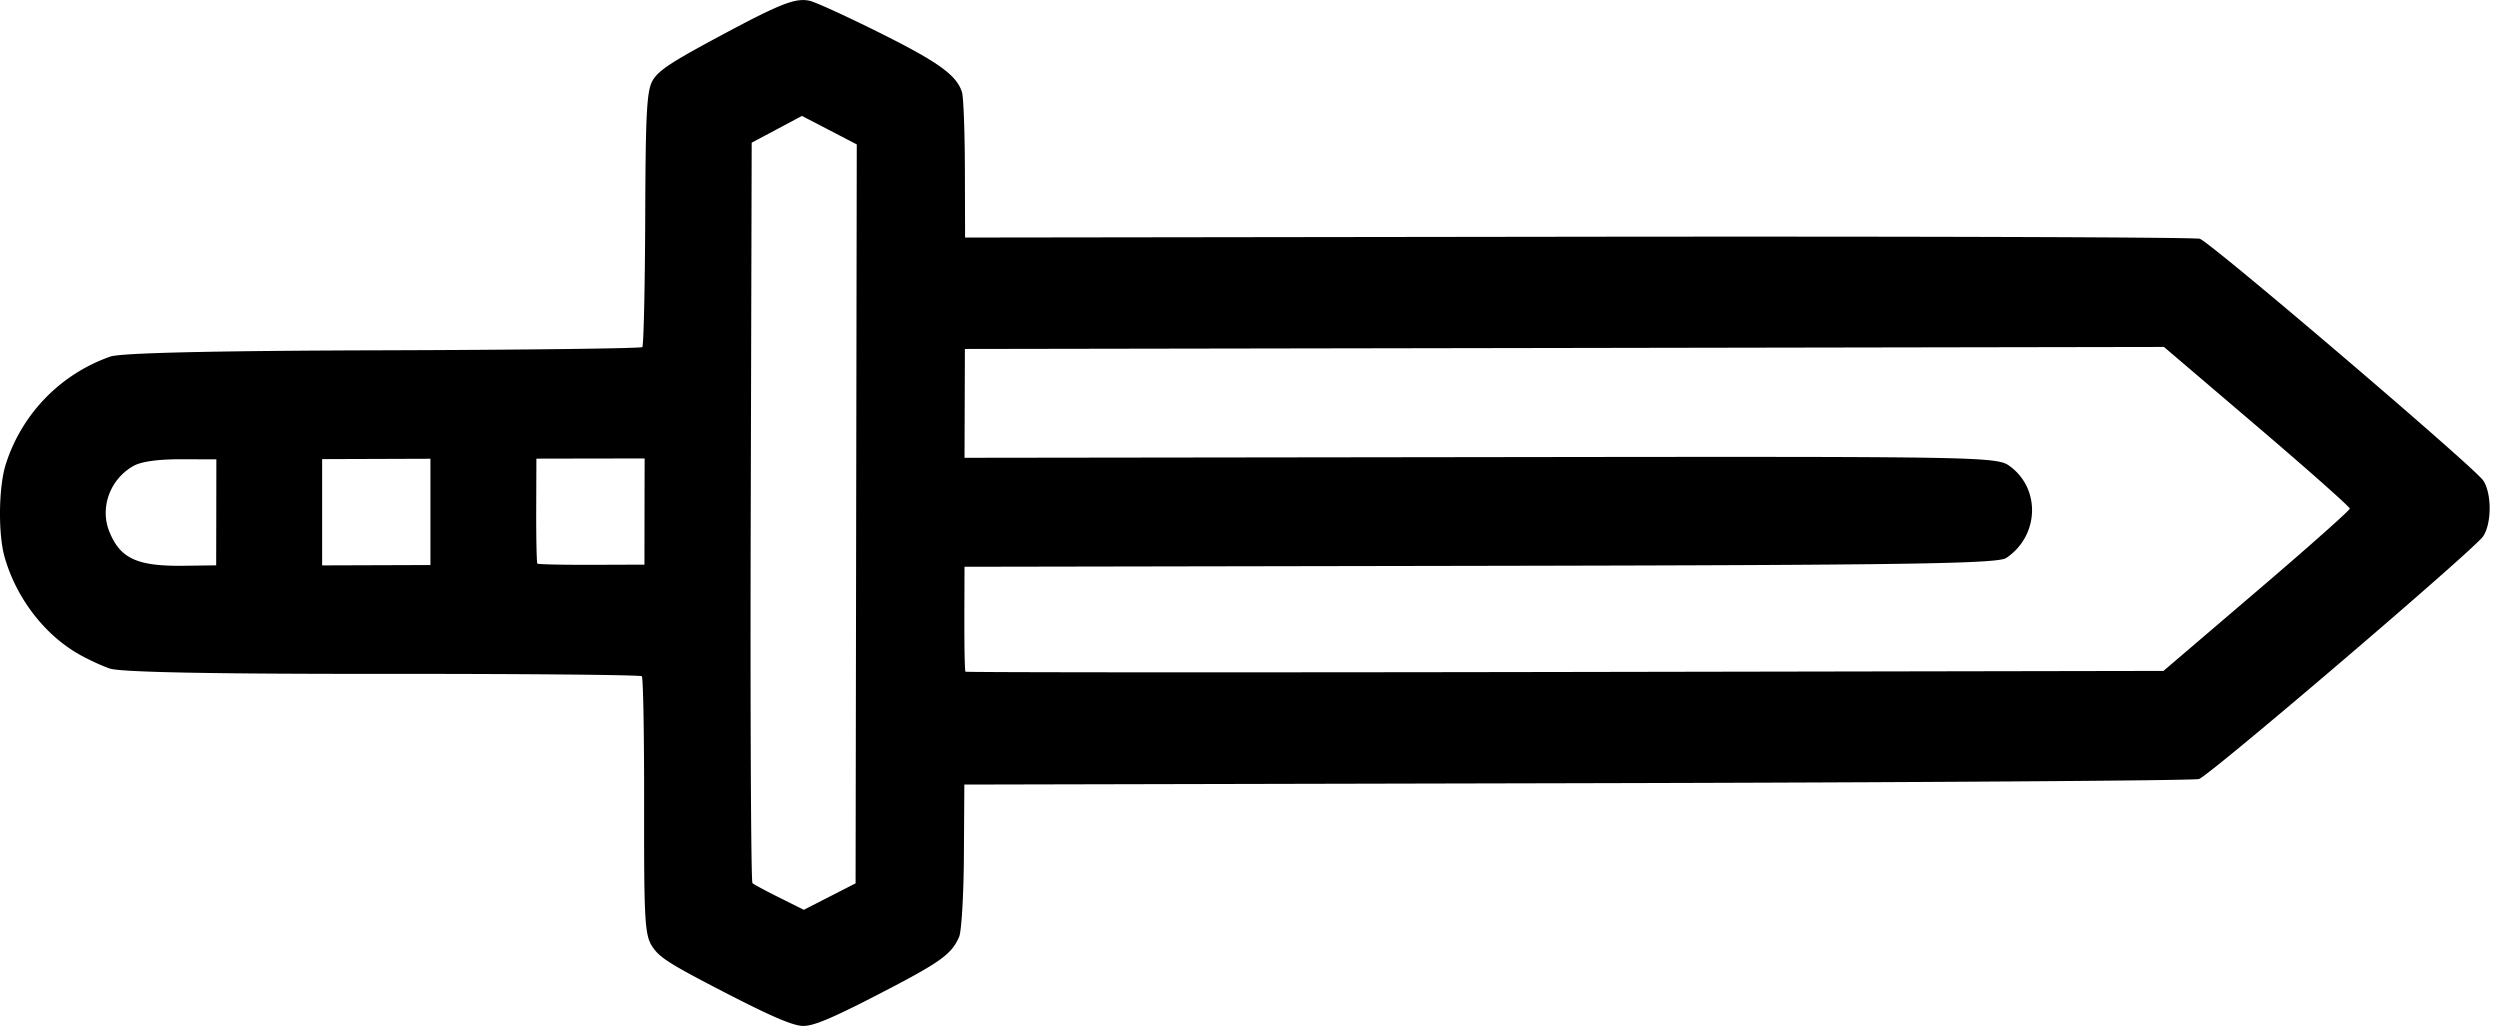 <svg xmlns="http://www.w3.org/2000/svg" fill="none" viewBox="0 0 68 28">
  <path fill="currentColor" fill-rule="evenodd" d="M2.094 17.765c.25.148.652.337.892.419.291.1 2.768.148 7.42.145 3.842-.002 7.015.027 7.052.065.037.038.065 1.631.062 3.54-.004 3.13.018 3.506.227 3.819.2.298.473.47 1.974 1.245 1.25.646 1.848.902 2.117.907.284.006.773-.198 2.04-.852 1.7-.877 2-1.09 2.21-1.57.065-.15.124-1.143.13-2.208l.012-1.935 16.676-.037c9.172-.02 16.78-.071 16.906-.114.3-.102 7.492-6.244 7.73-6.602.234-.352.236-1.165.002-1.517-.237-.357-7.408-6.474-7.708-6.575-.126-.043-7.734-.068-16.907-.056l-16.679.022-.005-1.86c-.003-1.024-.038-1.966-.079-2.094-.146-.464-.638-.818-2.26-1.626C23.02.44 22.17.051 22.017.02c-.389-.083-.807.084-2.523 1.007-1.21.65-1.55.873-1.72 1.126-.182.272-.213.798-.224 3.768-.007 1.898-.043 3.482-.079 3.52-.036.036-3.209.076-7.05.087-4.62.013-7.13.071-7.417.17a4.567 4.567 0 0 0-2.848 2.934c-.195.614-.21 1.892-.03 2.523.31 1.086 1.05 2.068 1.968 2.61Zm.877-3.312c-.26-.656.028-1.43.666-1.783.208-.116.671-.18 1.287-.178l.961.002-.002 1.442-.003 1.441-.898.012c-1.255.015-1.718-.2-2.01-.936Zm7.264-1.97 1.473-.005v2.891l-1.473.005-1.473.005v-2.891l1.473-.005ZM20.42 13.92l.026-10.039.684-.364.683-.364.745.387.746.388-.016 10.05-.016 10.049-.704.36-.704.36-.661-.33c-.364-.18-.695-.359-.736-.395-.04-.035-.062-4.582-.047-10.102Zm-5.835-.036.005-1.409 1.472-.003 1.472-.002-.003 1.444-.002 1.444-1.438.005c-.79.002-1.454-.012-1.474-.033-.02-.02-.034-.672-.032-1.446Zm11.645 2.94.005-1.408 14.026-.025c11.592-.02 14.075-.057 14.309-.214.881-.592.944-1.847.124-2.477-.368-.283-.444-.285-14.414-.266l-14.045.018.005-1.48.005-1.48 16.308-.027 16.307-.028 2.527 2.155c1.39 1.186 2.527 2.194 2.527 2.242 0 .047-1.14 1.06-2.534 2.25l-2.534 2.165-16.275.029c-8.95.016-16.29.012-16.31-.008-.02-.02-.033-.67-.03-1.445Z" clip-rule="evenodd"/>
</svg>
